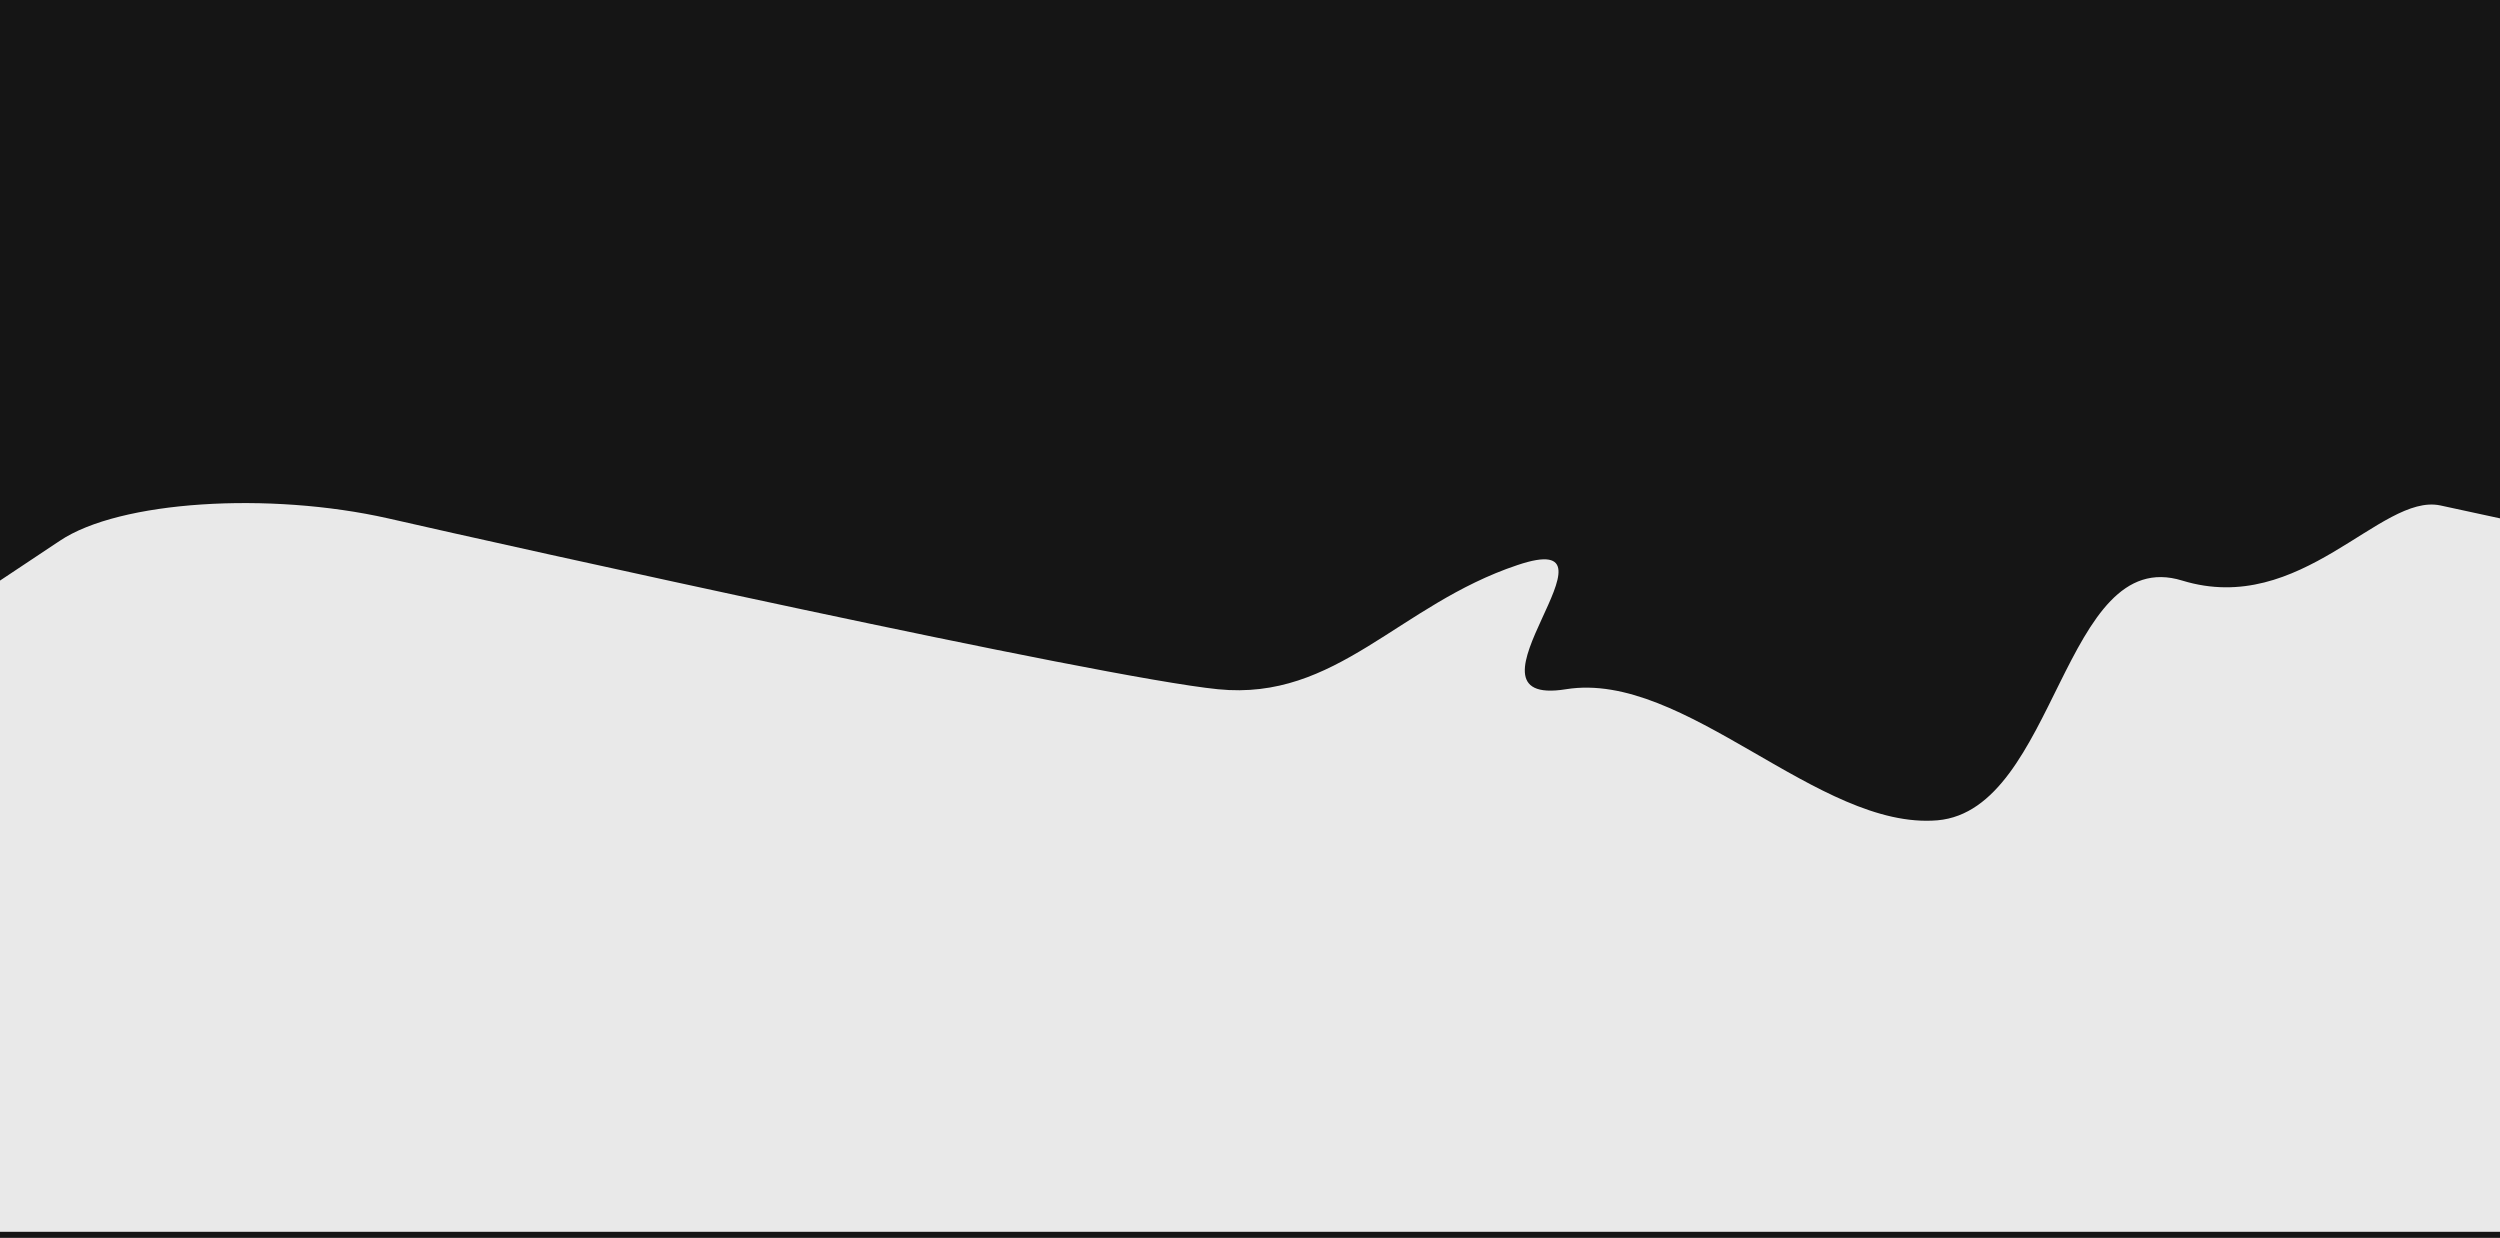 <svg width="1440" height="713" viewBox="0 0 1440 713" fill="none" xmlns="http://www.w3.org/2000/svg">
<g clip-path="url(#clip0_3765_2717)">
<path d="M1440 0H0V713H1440V0Z" fill="#151515"/>
<path d="M0 334.423L34.4 311.532C68.8 288.366 155.02 283.126 223.5 298.57C292.14 314.29 632.86 390.105 701.5 397C769.98 403.895 805.52 348.391 874 325.5C942.64 302.333 833.36 408.032 902 397C970.48 385.968 1047.52 478.292 1116 472.5C1184.64 466.433 1188.36 313.187 1257 334.423C1325.48 355.383 1371.2 283.953 1405.6 291.124L1440 298.57V709.5H1405.6C1371.2 709.5 1302.4 709.5 1233.92 709.5C1165.28 709.5 1097.12 709.5 1028.48 709.5C960 709.5 891.2 709.5 822.72 709.5C754.08 709.5 685.92 709.5 617.28 709.5C548.8 709.5 480 709.5 411.52 709.5C342.88 709.5 274.72 709.5 206.08 709.5C137.6 709.5 68.8 709.5 34.4 709.5H0V334.423Z" fill="#E9E9E9"/>
</g>
<defs>
<clipPath id="clip0_3765_2717">
<rect width="1440" height="713" fill="white"/>
</clipPath>
</defs>
</svg>
